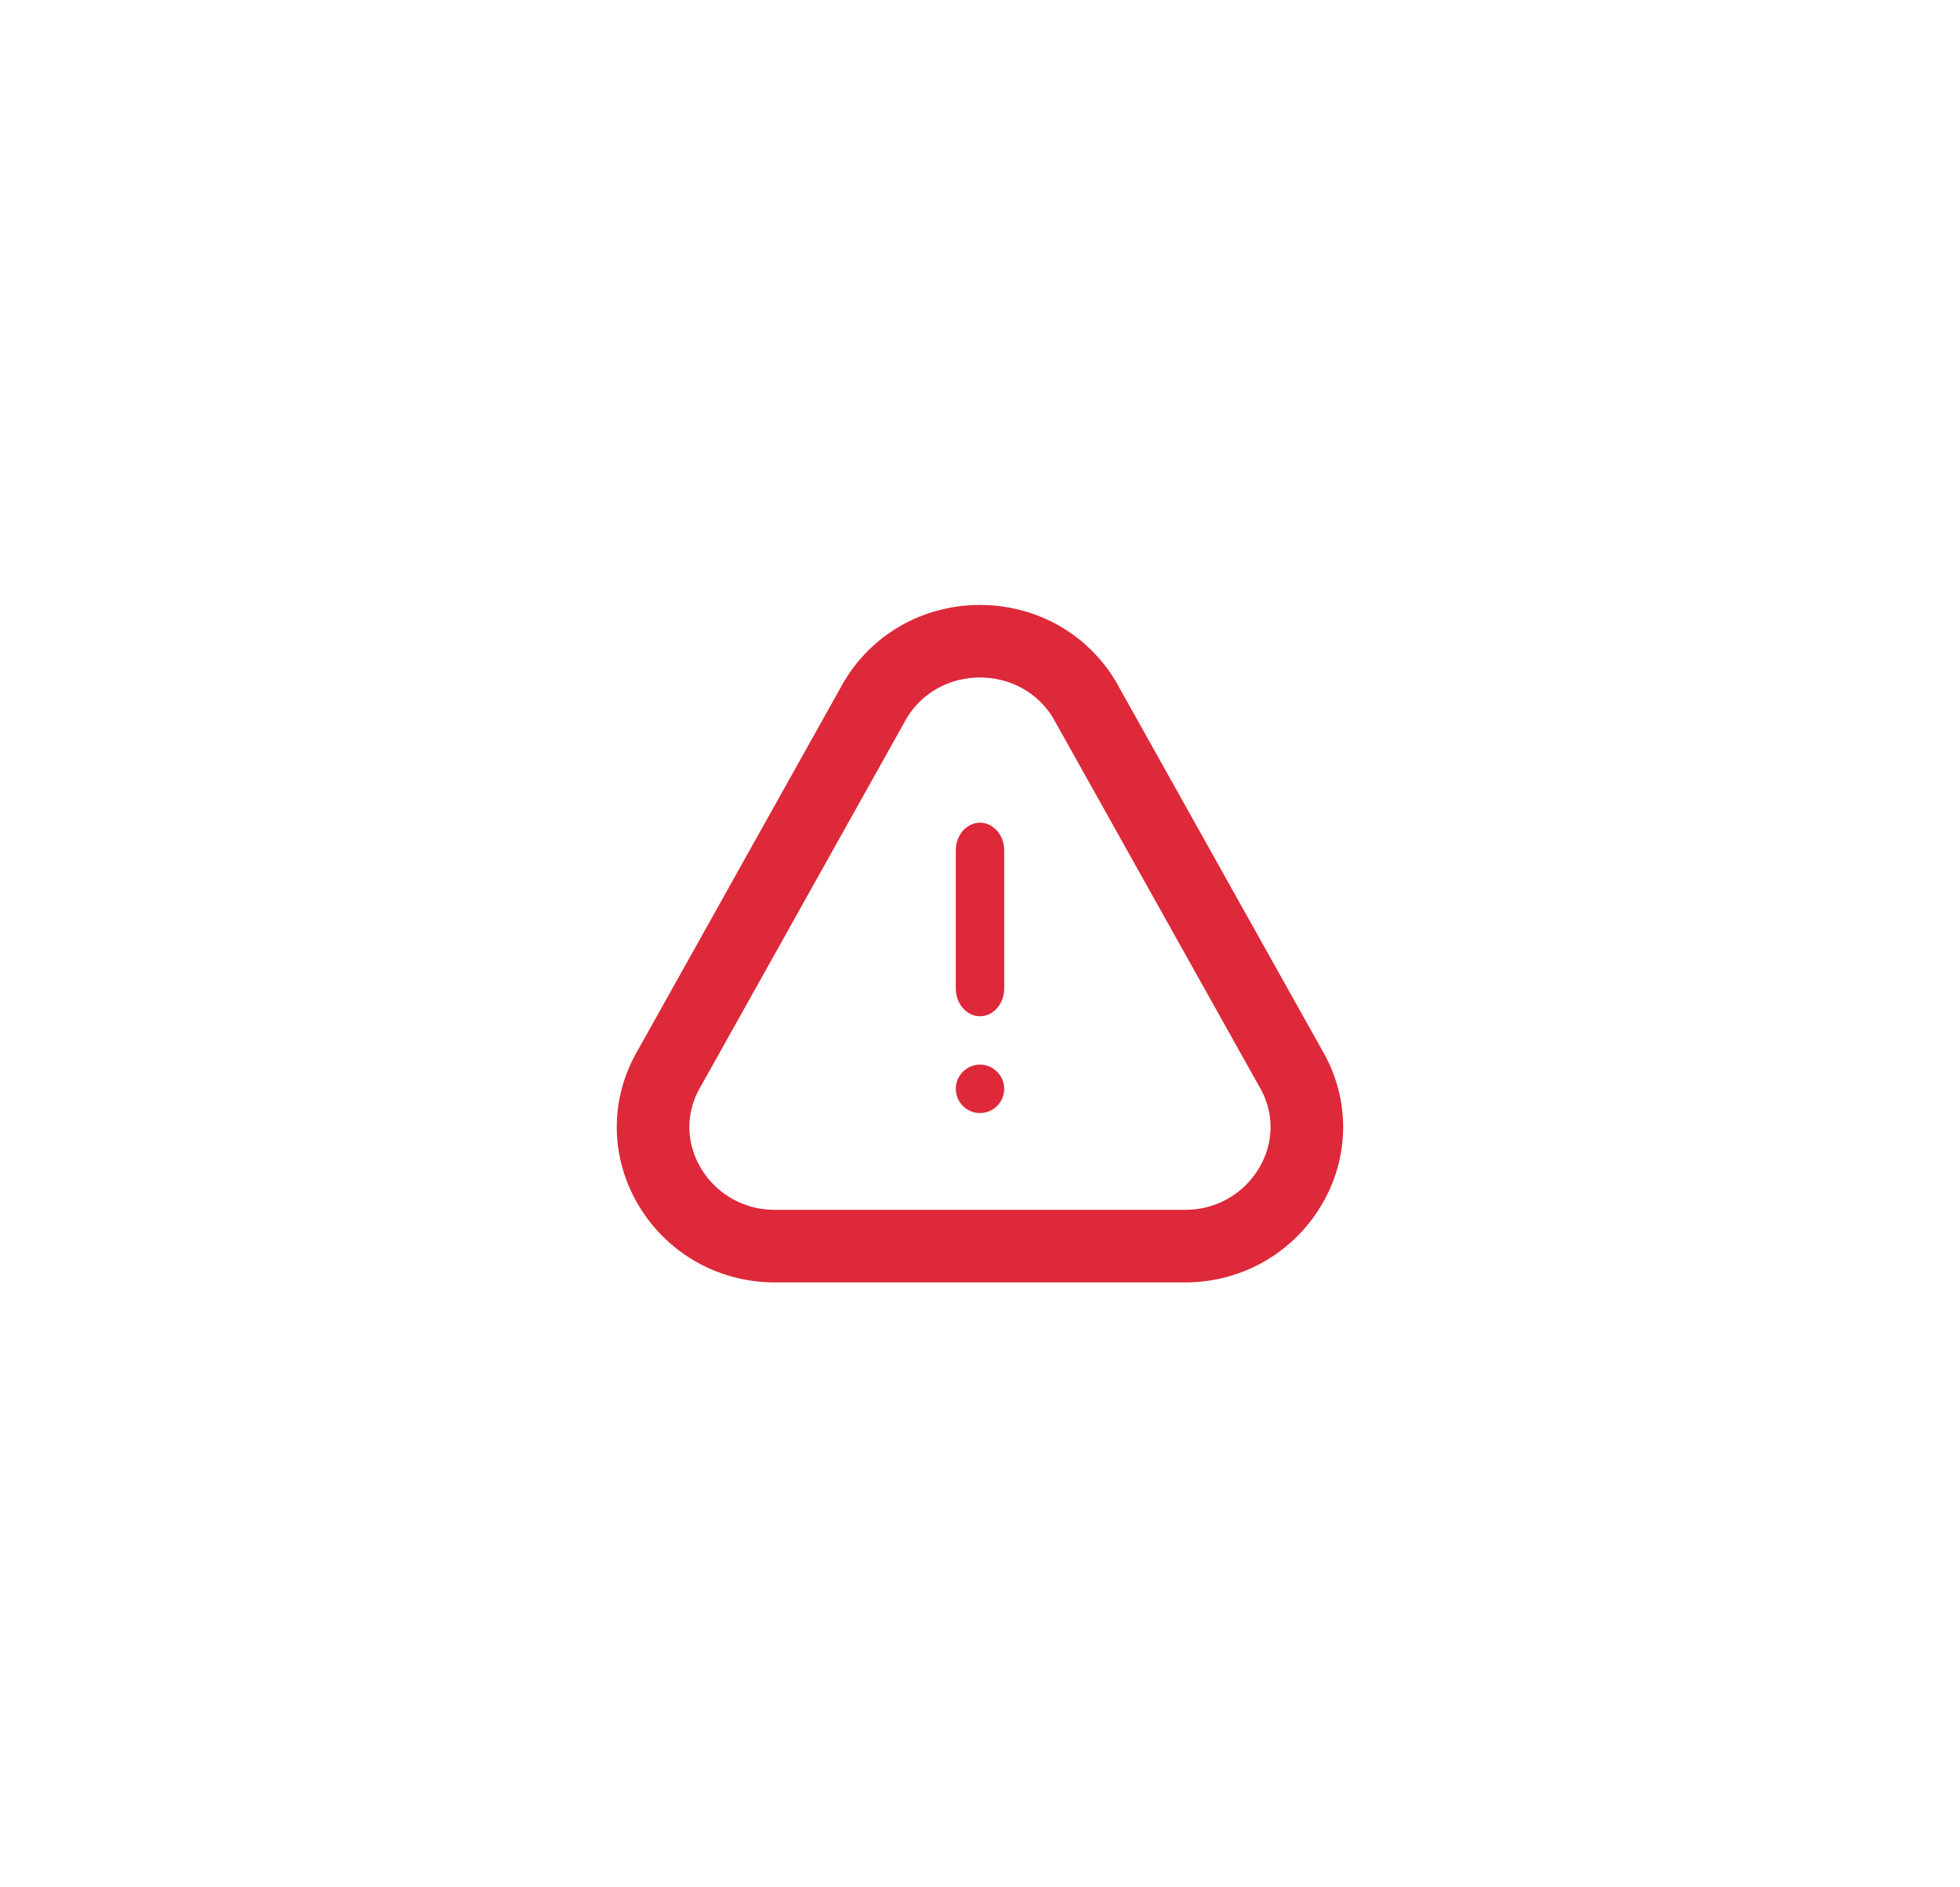 <svg width="54" height="52" viewBox="0 0 54 52" fill="none" xmlns="http://www.w3.org/2000/svg">
<g filter="url(#filter0_d_577_40684)">
<path d="M29.887 19.295L29.878 19.278L29.868 19.262C28.57 17.137 25.43 17.133 24.13 19.262L24.12 19.278L24.11 19.295L18.467 29.386C17.125 31.61 18.802 34.333 21.346 34.333H32.652C35.194 34.333 36.873 31.613 35.532 29.386L29.887 19.295Z" fill="white" stroke="#DD2939" stroke-width="2"/>
<path fill-rule="evenodd" clip-rule="evenodd" d="M27 22.667C26.632 22.667 26.333 23.009 26.333 23.429V27.238C26.333 27.658 26.632 28 27 28C27.367 28 27.667 27.658 27.667 27.238V23.429C27.667 23.009 27.367 22.667 27 22.667ZM27.667 30C27.667 29.633 27.367 29.333 27 29.333C26.632 29.333 26.333 29.633 26.333 30C26.333 30.367 26.632 30.667 27 30.667C27.367 30.667 27.667 30.367 27.667 30Z" fill="#DD2939"/>
</g>
<defs>
<filter id="filter0_d_577_40684" x="0.987" y="0.667" width="52.024" height="50.667" filterUnits="userSpaceOnUse" color-interpolation-filters="sRGB">
<feFlood flood-opacity="0" result="BackgroundImageFix"/>
<feColorMatrix in="SourceAlpha" type="matrix" values="0 0 0 0 0 0 0 0 0 0 0 0 0 0 0 0 0 0 127 0" result="hardAlpha"/>
<feOffset/>
<feGaussianBlur stdDeviation="8"/>
<feComposite in2="hardAlpha" operator="out"/>
<feColorMatrix type="matrix" values="0 0 0 0 1 0 0 0 0 1 0 0 0 0 1 0 0 0 0.25 0"/>
<feBlend mode="normal" in2="BackgroundImageFix" result="effect1_dropShadow_577_40684"/>
<feBlend mode="normal" in="SourceGraphic" in2="effect1_dropShadow_577_40684" result="shape"/>
</filter>
</defs>
</svg>
